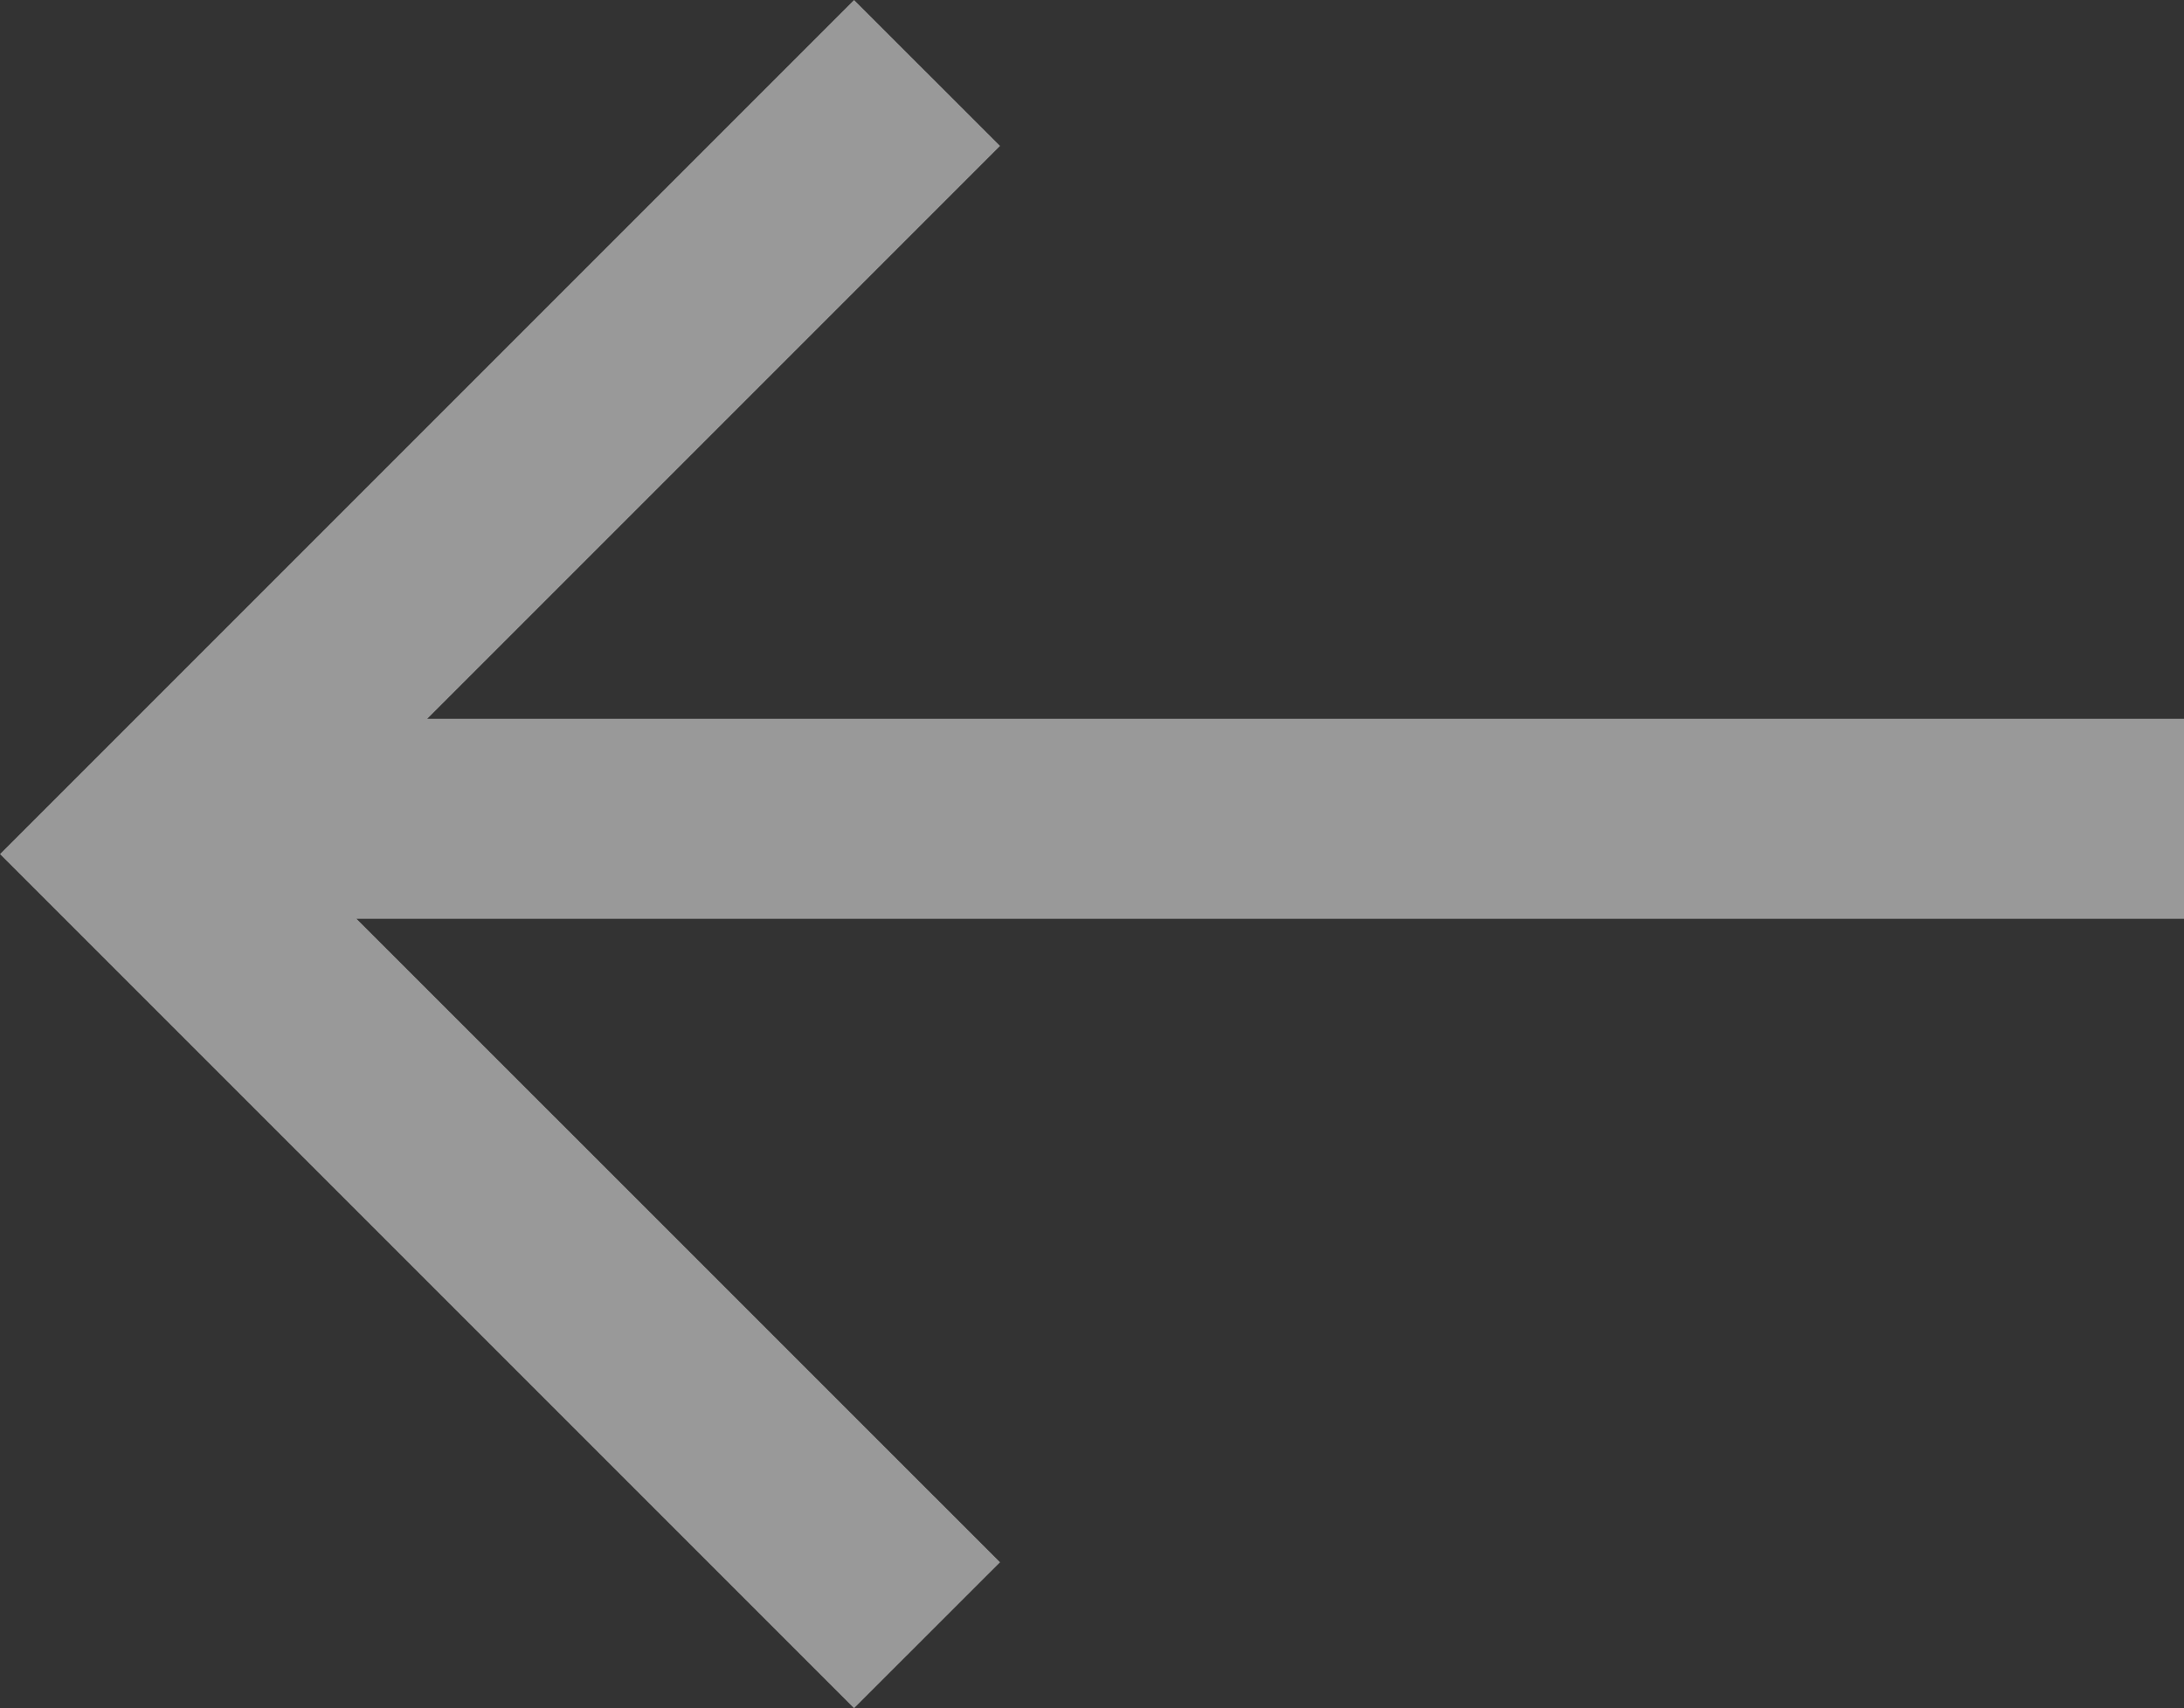 <svg xmlns="http://www.w3.org/2000/svg" width="21.839" height="17.08" viewBox="0 0 21.839 17.08">
  <rect x="0" y="0" width="21.839" height="17.08" fill="#333333" stroke="none"/>
  <path id="Union_61" data-name="Union 61" d="M0,8.54,8.54,0,10,1.459,4.272,7.187H21.839v2H3.565L10,15.621,8.54,17.08Z" fill="#fff" opacity="0.5"/>
</svg>
